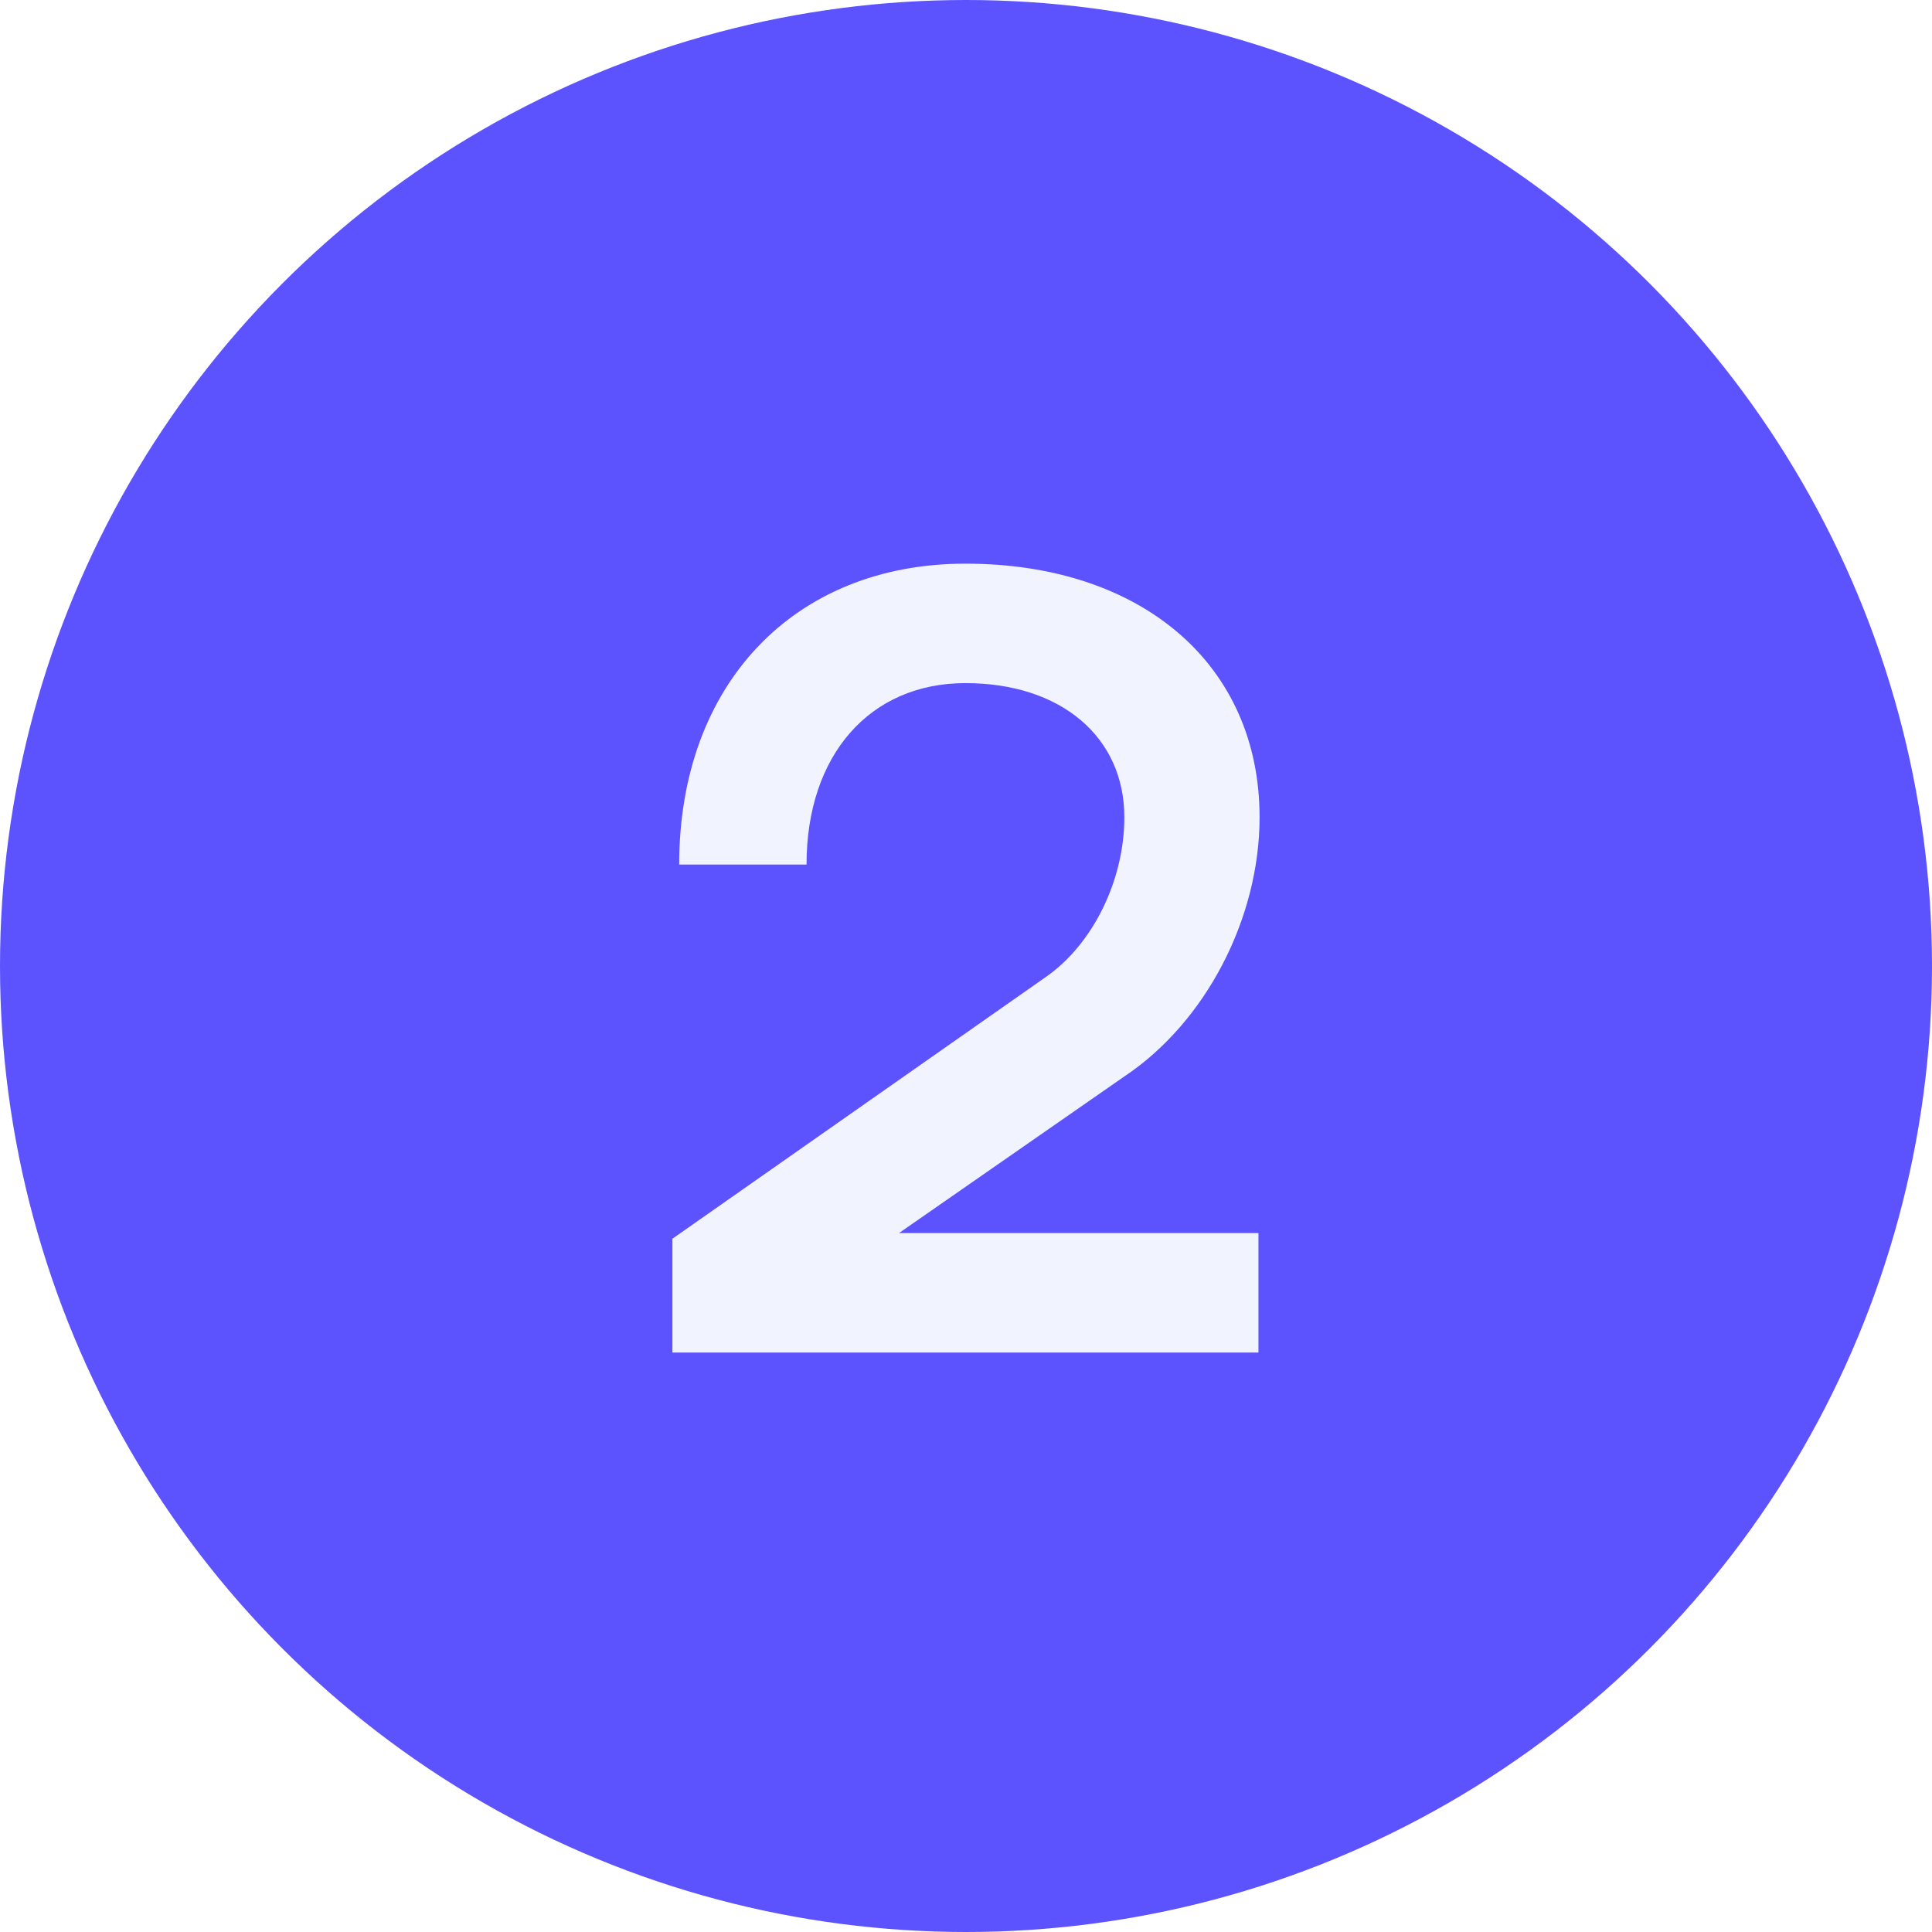 <svg width="24" height="24" viewBox="0 0 24 24" fill="none" xmlns="http://www.w3.org/2000/svg">
<rect x="0" y="0" width="24" height="24" fill="#333333" stroke="none"/>
<g clip-path="url(#clip0_406_22)">
<rect width="24" height="24" fill="white"/>
<circle cx="12" cy="12" r="12" fill="#5C53FF"/>
<path d="M8.353 16.802V15.388L12.987 12.14C13.575 11.734 13.967 10.936 13.967 10.152C13.967 9.158 13.183 8.486 11.993 8.486C10.803 8.486 10.019 9.382 10.019 10.74H8.437C8.437 8.5 9.865 7.002 11.993 7.002C14.191 7.002 15.647 8.262 15.647 10.152C15.647 11.412 14.975 12.7 13.967 13.372L11.167 15.318H15.633V16.802H8.353Z" fill="#F1F3FF"/>
</g>
<defs>
<clipPath id="clip0_406_22">
<rect width="24" height="24" fill="white"/>
</clipPath>
</defs>
</svg>
